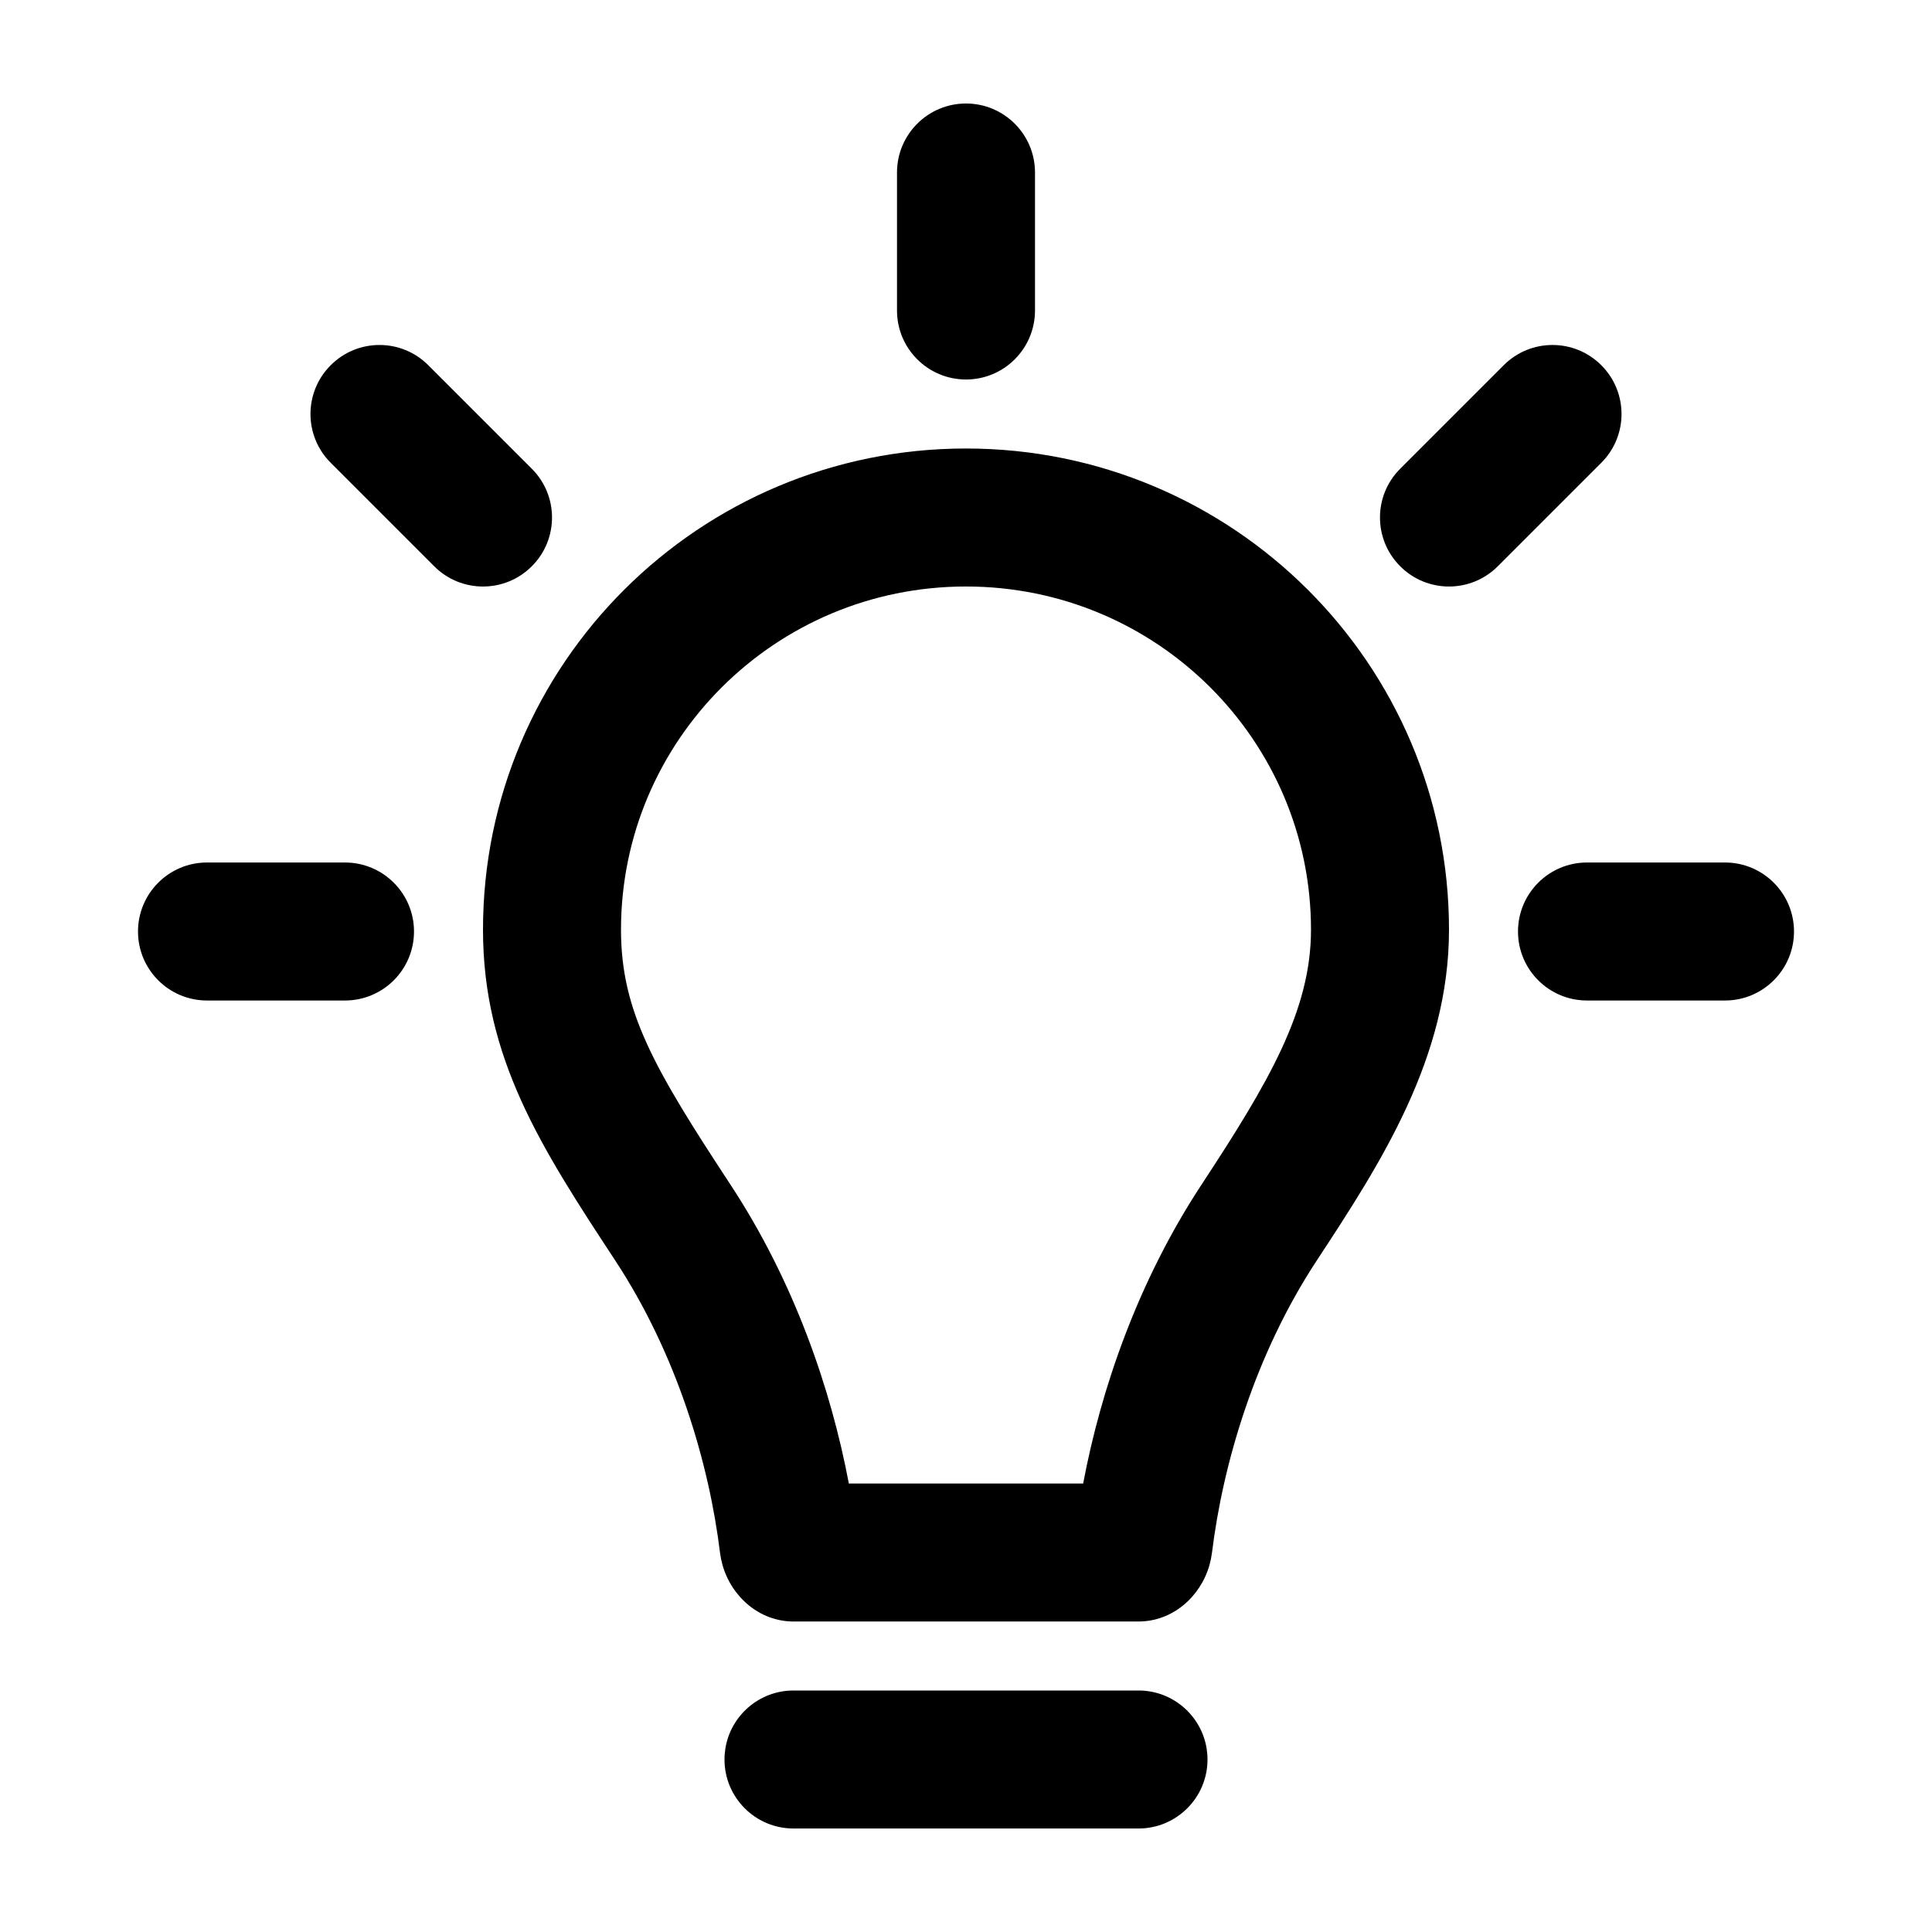 <svg viewBox="0 0 28 28" fill="none" xmlns="http://www.w3.org/2000/svg">
<path fill-rule="evenodd" clip-rule="evenodd" d="M15 2.5C15 1.948 14.552 1.5 14 1.5C13.448 1.5 13 1.948 13 2.5V4.5C13 5.052 13.448 5.5 14 5.5C14.552 5.5 15 5.052 15 4.5V2.5ZM6.207 5.293C5.817 4.902 5.183 4.902 4.793 5.293C4.402 5.683 4.402 6.317 4.793 6.707L6.293 8.207C6.683 8.598 7.317 8.598 7.707 8.207C8.098 7.817 8.098 7.183 7.707 6.793L6.207 5.293ZM23.207 6.707C23.598 6.317 23.598 5.683 23.207 5.293C22.817 4.902 22.183 4.902 21.793 5.293L20.293 6.793C19.902 7.183 19.902 7.817 20.293 8.207C20.683 8.598 21.317 8.598 21.707 8.207L23.207 6.707ZM3 12.5C2.448 12.5 2 12.948 2 13.5C2 14.052 2.448 14.5 3 14.5H5C5.552 14.5 6 14.052 6 13.5C6 12.948 5.552 12.5 5 12.5H3ZM23 12.5C22.448 12.5 22 12.948 22 13.5C22 14.052 22.448 14.5 23 14.5H25C25.552 14.5 26 14.052 26 13.5C26 12.948 25.552 12.5 25 12.5H23ZM9 13.474C9 10.734 11.232 8.5 14 8.5C16.768 8.5 19 10.734 19 13.474C19 14.644 18.388 15.685 17.412 17.171C16.489 18.576 15.956 20.132 15.698 21.5H12.302C12.044 20.132 11.511 18.576 10.588 17.171C9.476 15.479 9 14.653 9 13.474ZM17.565 22.503C17.557 22.564 17.545 22.623 17.529 22.681C17.397 23.145 16.991 23.5 16.5 23.5H11.5C11.009 23.5 10.603 23.145 10.471 22.681C10.455 22.623 10.443 22.564 10.435 22.503C10.277 21.212 9.814 19.634 8.917 18.269C7.841 16.632 7 15.332 7 13.474C7 9.623 10.134 6.5 14 6.5C17.866 6.5 21 9.623 21 13.474C21 15.332 20.01 16.859 19.083 18.269C18.186 19.634 17.724 21.212 17.565 22.503ZM16.5 24.5C16.997 24.5 17.409 24.863 17.487 25.338C17.495 25.39 17.5 25.445 17.5 25.5C17.5 26.052 17.052 26.5 16.5 26.5H11.5C10.948 26.5 10.5 26.052 10.5 25.5C10.5 25.445 10.505 25.39 10.513 25.338C10.591 24.863 11.003 24.5 11.5 24.5H16.5Z" fill="black"/>
</svg>
